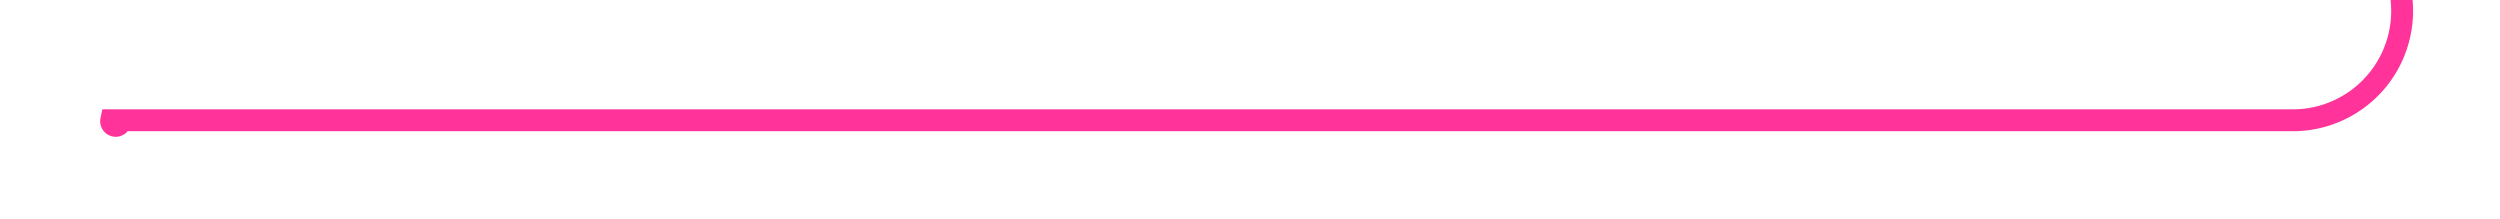 ﻿<?xml version="1.0" encoding="utf-8"?>
<svg version="1.1" xmlns:xlink="http://www.w3.org/1999/xlink" width="114.31px" height="10px" preserveAspectRatio="xMinYMid meet" viewBox="3404 2279.829  114.31 8" xmlns="http://www.w3.org/2000/svg">
  <path d="M 3649 2248.5  L 3518.31 2248.5  A 5 5 0 0 0 3513.81 2253.5 L 3513.81 2278.829  A 5 5 0 0 1 3508.81 2284.329 L 3409.085 2284.329  A 0.085 0.085 0 0 0 3409.5 2284.415 L 3409.5 2284  " stroke-width="1" stroke="#ff3399" fill="none" />
  <path d="M 3647 2245.5  A 3 3 0 0 0 3644 2248.5 A 3 3 0 0 0 3647 2251.5 A 3 3 0 0 0 3650 2248.5 A 3 3 0 0 0 3647 2245.5 Z " fill-rule="nonzero" fill="#ff3399" stroke="none" />
</svg>